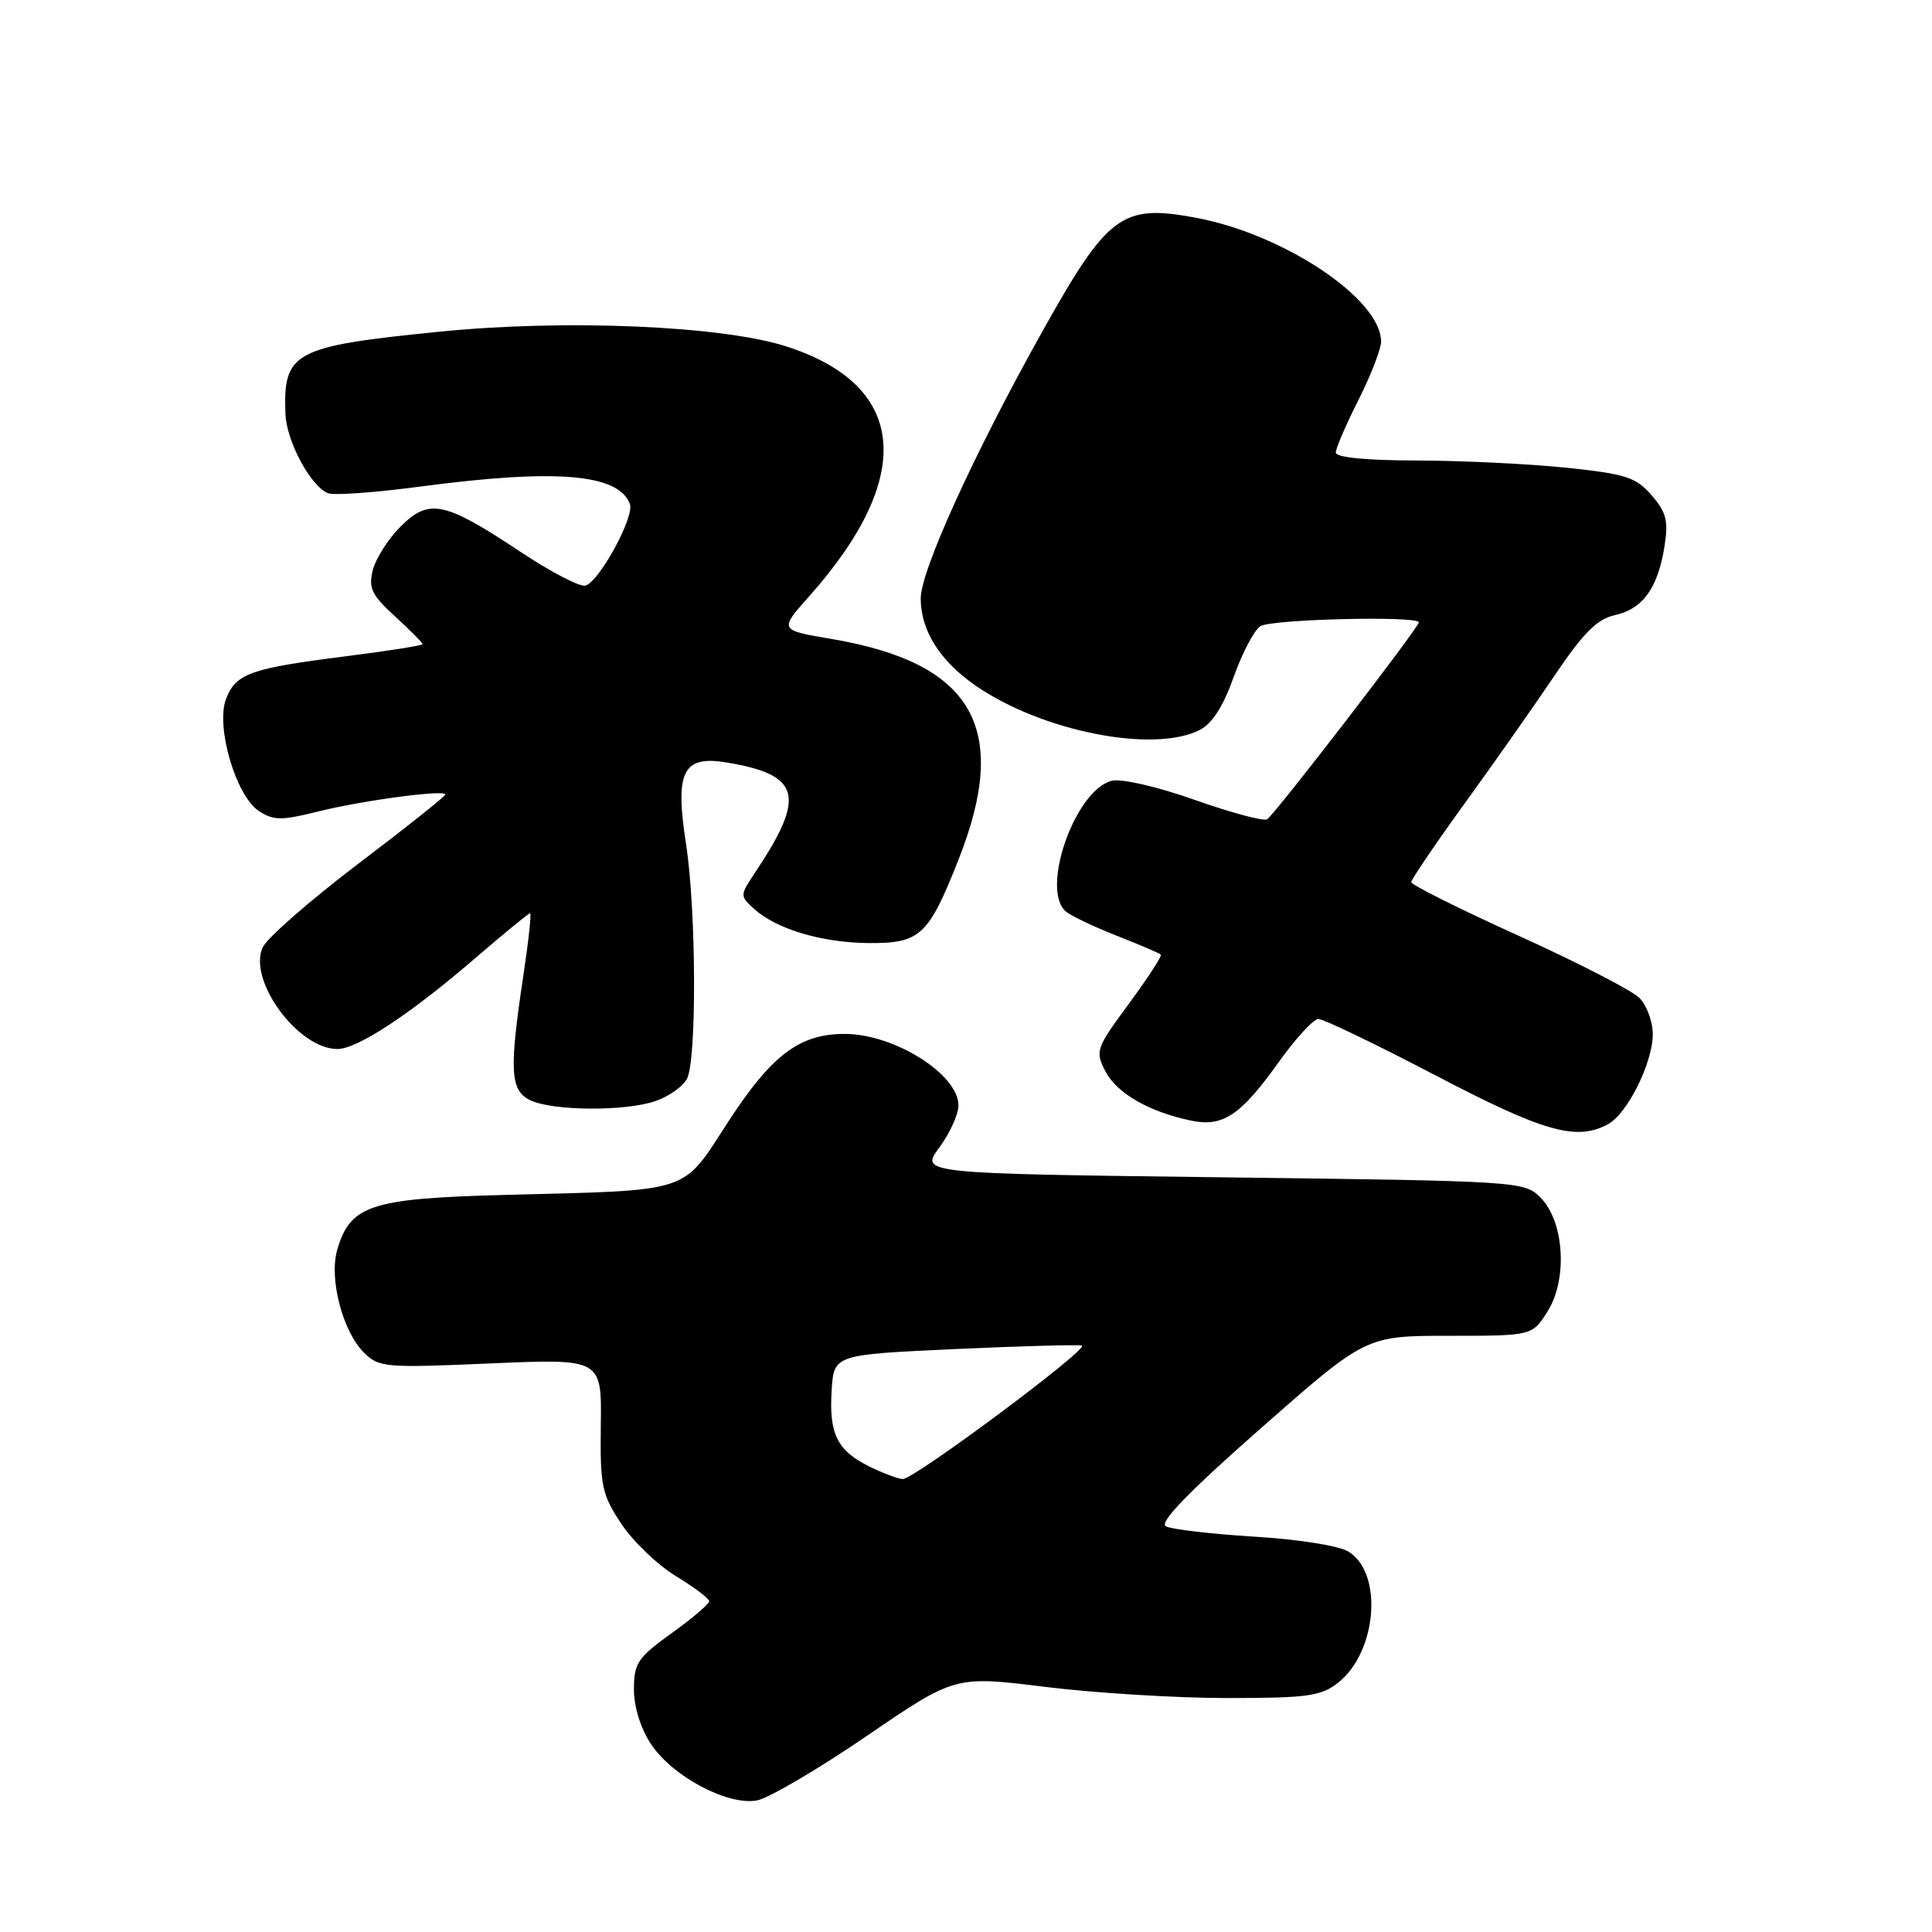 <?xml version="1.0" encoding="UTF-8" standalone="no"?>
<!DOCTYPE svg PUBLIC "-//W3C//DTD SVG 1.1//EN" "http://www.w3.org/Graphics/SVG/1.1/DTD/svg11.dtd" >
<svg xmlns="http://www.w3.org/2000/svg" xmlns:xlink="http://www.w3.org/1999/xlink" version="1.1" viewBox="0 0 256 256">
 <g >
 <path fill="currentColor"
d=" M 114.84 230.03 C 126.54 222.04 126.54 222.04 138.48 223.52 C 145.05 224.33 155.89 225.00 162.58 225.00 C 173.25 225.00 175.04 224.75 177.29 222.98 C 182.46 218.92 183.31 208.48 178.70 205.61 C 177.43 204.82 172.12 203.97 166.14 203.61 C 160.44 203.26 155.19 202.64 154.47 202.24 C 153.57 201.73 157.54 197.64 167.07 189.25 C 180.99 177.00 180.99 177.00 192.01 177.00 C 203.03 177.00 203.03 177.00 205.07 173.75 C 207.75 169.48 207.27 161.82 204.11 158.67 C 201.98 156.53 201.31 156.49 161.93 156.00 C 121.92 155.50 121.92 155.50 124.46 152.06 C 125.86 150.16 127.00 147.65 127.00 146.48 C 127.00 142.35 118.50 137.00 111.93 137.00 C 105.95 137.00 102.29 139.75 96.55 148.55 C 90.21 158.28 92.07 157.67 66.65 158.34 C 49.07 158.81 46.38 159.70 44.67 165.66 C 43.59 169.44 45.40 176.40 48.20 179.20 C 50.20 181.20 50.96 181.27 65.01 180.66 C 79.73 180.03 79.73 180.03 79.61 188.83 C 79.51 196.91 79.73 197.99 82.32 201.90 C 83.87 204.24 87.12 207.36 89.54 208.83 C 91.96 210.30 93.95 211.80 93.97 212.16 C 93.99 212.52 91.75 214.43 89.00 216.40 C 84.49 219.65 84.00 220.37 84.00 223.85 C 84.00 226.18 84.89 229.05 86.26 231.10 C 89.11 235.40 96.46 239.30 100.32 238.56 C 101.87 238.26 108.40 234.43 114.84 230.03 Z  M 213.06 148.97 C 215.63 147.59 219.00 140.83 219.00 137.04 C 219.00 135.37 218.20 133.20 217.22 132.22 C 216.24 131.24 209.04 127.53 201.22 123.99 C 193.40 120.45 187.00 117.25 187.00 116.89 C 187.00 116.53 190.16 111.87 194.02 106.54 C 197.88 101.21 203.27 93.55 205.99 89.51 C 209.83 83.82 211.63 82.02 214.01 81.50 C 217.68 80.69 219.67 77.92 220.55 72.42 C 221.09 69.02 220.81 67.90 218.85 65.63 C 216.77 63.23 215.45 62.80 207.50 61.97 C 202.55 61.46 193.66 61.03 187.75 61.02 C 181.06 61.01 177.00 60.61 177.00 59.97 C 177.00 59.41 178.35 56.27 180.00 53.00 C 181.65 49.73 183.00 46.25 183.00 45.26 C 183.00 39.62 170.12 31.02 158.45 28.85 C 148.62 27.02 146.80 28.38 138.02 44.09 C 129.00 60.24 122.01 75.61 122.00 79.30 C 122.00 83.56 124.55 87.59 129.33 90.89 C 138.12 96.93 152.83 99.83 158.96 96.73 C 160.62 95.88 162.09 93.60 163.47 89.70 C 164.60 86.52 166.19 83.49 167.01 82.97 C 168.49 82.04 188.00 81.57 188.00 82.47 C 188.00 83.15 168.90 107.94 167.90 108.56 C 167.44 108.85 163.12 107.69 158.31 105.99 C 153.30 104.22 148.59 103.14 147.31 103.46 C 142.44 104.68 137.81 117.93 141.25 120.79 C 141.94 121.37 144.98 122.81 148.00 124.00 C 151.03 125.19 153.64 126.31 153.82 126.49 C 154.00 126.66 152.09 129.59 149.59 132.99 C 145.22 138.92 145.09 139.28 146.47 141.95 C 147.98 144.86 152.22 147.31 157.79 148.48 C 162.05 149.38 164.39 147.81 169.50 140.65 C 171.70 137.57 174.04 135.03 174.69 135.02 C 175.35 135.01 182.32 138.37 190.19 142.48 C 204.57 150.00 208.86 151.22 213.06 148.97 Z  M 86.87 145.89 C 88.62 145.29 90.48 143.97 91.02 142.96 C 92.34 140.50 92.26 120.59 90.90 111.81 C 89.41 102.18 90.48 100.06 96.33 101.04 C 106.11 102.67 106.83 105.47 100.07 115.59 C 98.03 118.65 98.02 118.71 99.93 120.44 C 102.89 123.12 108.90 124.91 115.10 124.96 C 121.94 125.01 123.03 123.99 127.03 113.85 C 133.91 96.41 128.92 87.82 110.10 84.65 C 103.24 83.49 103.24 83.49 107.23 79.00 C 121.36 63.11 120.23 51.04 104.16 45.89 C 95.62 43.16 74.93 42.28 58.35 43.94 C 38.87 45.89 37.52 46.61 37.82 54.84 C 37.96 58.48 41.18 64.47 43.48 65.36 C 44.28 65.66 49.78 65.26 55.71 64.47 C 73.67 62.09 81.93 62.77 83.46 66.77 C 84.10 68.42 79.55 76.85 77.62 77.59 C 76.94 77.85 73.04 75.83 68.95 73.11 C 58.90 66.43 56.85 66.00 53.08 69.77 C 51.44 71.41 49.79 74.00 49.40 75.54 C 48.80 77.92 49.24 78.84 52.35 81.68 C 54.36 83.52 56.00 85.17 56.00 85.35 C 56.00 85.53 51.39 86.26 45.75 86.97 C 33.16 88.56 31.24 89.25 29.95 92.62 C 28.56 96.28 31.25 105.46 34.30 107.46 C 36.24 108.73 37.28 108.74 42.02 107.56 C 47.96 106.07 59.00 104.59 59.00 105.28 C 59.00 105.52 53.79 109.67 47.41 114.50 C 41.04 119.34 35.37 124.30 34.81 125.53 C 32.81 129.90 39.50 139.00 44.71 139.00 C 47.33 139.00 54.28 134.44 62.75 127.15 C 66.68 123.77 70.05 121.00 70.24 121.00 C 70.44 121.00 70.03 124.71 69.35 129.25 C 67.45 141.85 67.60 144.50 70.25 145.78 C 73.23 147.22 82.89 147.28 86.87 145.89 Z  M 115.21 194.33 C 110.93 192.22 109.83 189.99 110.20 184.22 C 110.50 179.50 110.50 179.50 126.50 178.76 C 135.30 178.36 142.88 178.15 143.35 178.30 C 144.44 178.64 121.13 196.01 119.62 195.98 C 119.01 195.96 117.02 195.22 115.21 194.33 Z "/>
</g>
</svg>